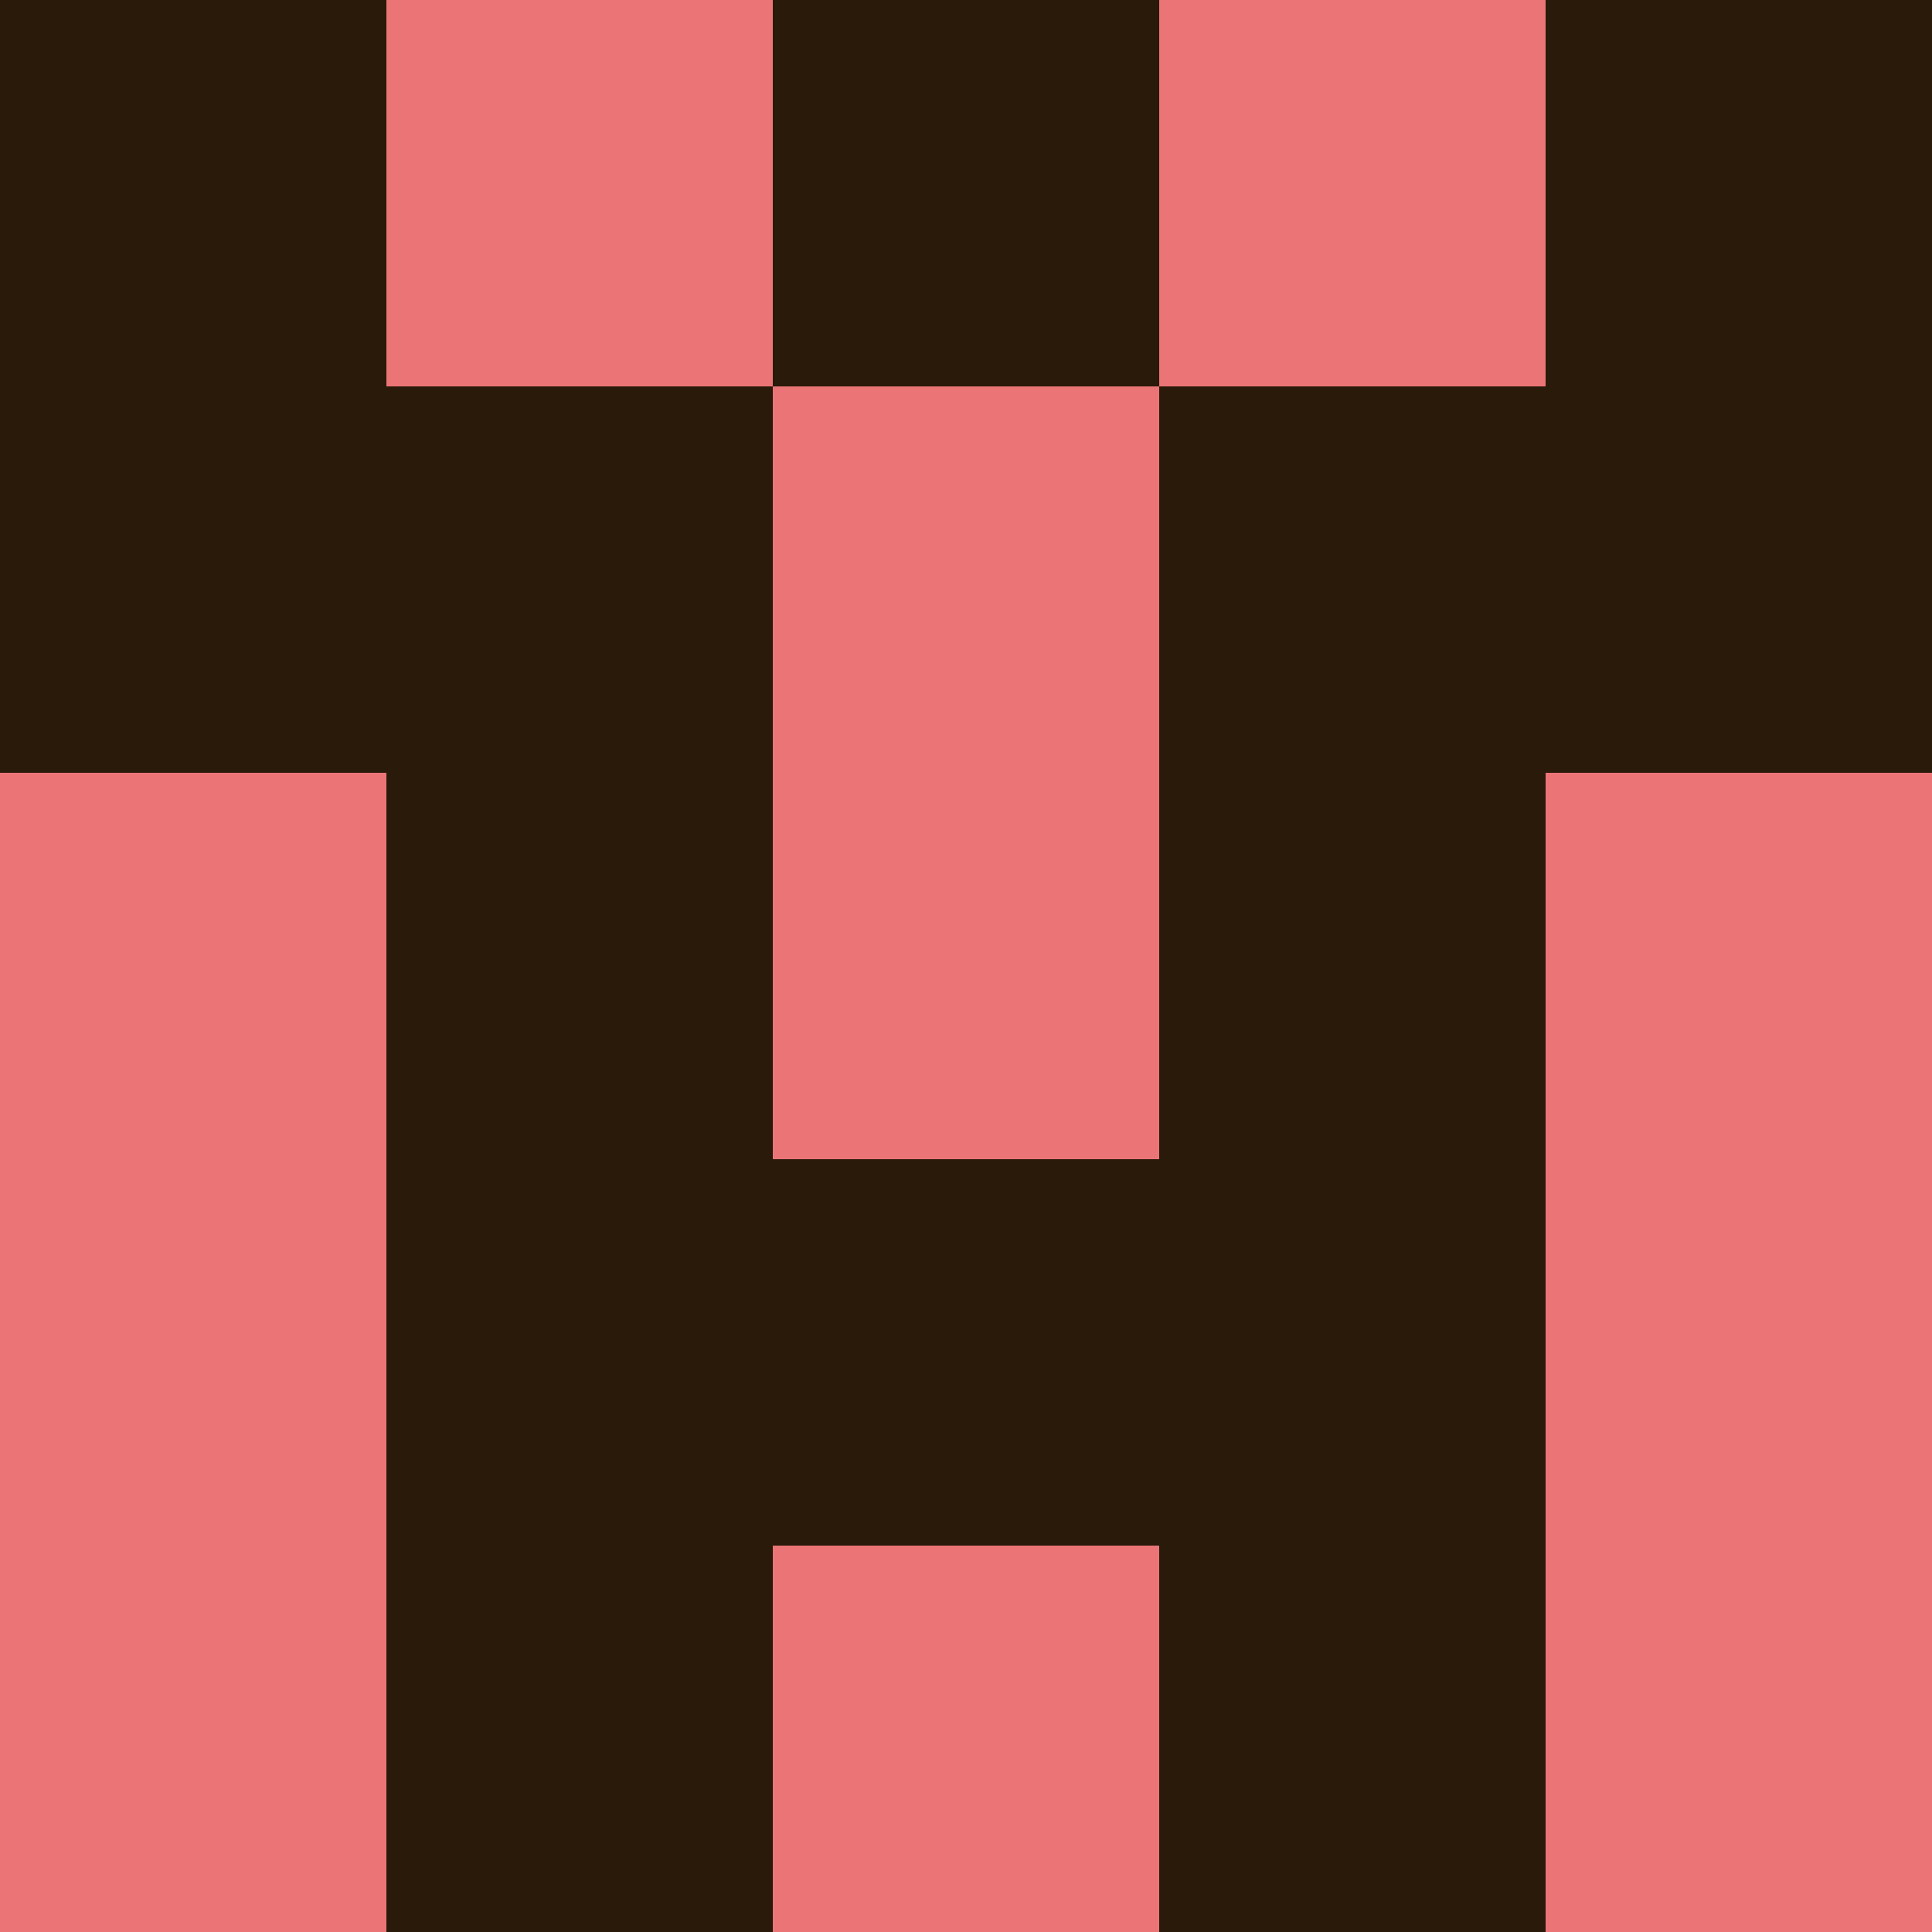 <?xml version="1.0" encoding="utf-8"?>
<!DOCTYPE svg PUBLIC "-//W3C//DTD SVG 20010904//EN"
        "http://www.w3.org/TR/2001/REC-SVG-20010904/DTD/svg10.dtd">

<svg viewBox="0 0 5 5"
     xmlns="http://www.w3.org/2000/svg"
     xmlns:xlink="http://www.w3.org/1999/xlink">

            <rect x ="0" y="0"
          width="1" height="1"
          fill="#291A0A"></rect>
        <rect x ="4" y="0"
          width="1" height="1"
          fill="#291A0A"></rect>
        <rect x ="1" y="0"
          width="1" height="1"
          fill="#EB7576"></rect>
        <rect x ="3" y="0"
          width="1" height="1"
          fill="#EB7576"></rect>
        <rect x ="2" y="0"
          width="1" height="1"
          fill="#291A0A"></rect>
                <rect x ="0" y="1"
          width="1" height="1"
          fill="#291A0A"></rect>
        <rect x ="4" y="1"
          width="1" height="1"
          fill="#291A0A"></rect>
        <rect x ="1" y="1"
          width="1" height="1"
          fill="#291A0A"></rect>
        <rect x ="3" y="1"
          width="1" height="1"
          fill="#291A0A"></rect>
        <rect x ="2" y="1"
          width="1" height="1"
          fill="#EB7576"></rect>
                <rect x ="0" y="2"
          width="1" height="1"
          fill="#EB7576"></rect>
        <rect x ="4" y="2"
          width="1" height="1"
          fill="#EB7576"></rect>
        <rect x ="1" y="2"
          width="1" height="1"
          fill="#291A0A"></rect>
        <rect x ="3" y="2"
          width="1" height="1"
          fill="#291A0A"></rect>
        <rect x ="2" y="2"
          width="1" height="1"
          fill="#EB7576"></rect>
                <rect x ="0" y="3"
          width="1" height="1"
          fill="#EB7576"></rect>
        <rect x ="4" y="3"
          width="1" height="1"
          fill="#EB7576"></rect>
        <rect x ="1" y="3"
          width="1" height="1"
          fill="#291A0A"></rect>
        <rect x ="3" y="3"
          width="1" height="1"
          fill="#291A0A"></rect>
        <rect x ="2" y="3"
          width="1" height="1"
          fill="#291A0A"></rect>
                <rect x ="0" y="4"
          width="1" height="1"
          fill="#EB7576"></rect>
        <rect x ="4" y="4"
          width="1" height="1"
          fill="#EB7576"></rect>
        <rect x ="1" y="4"
          width="1" height="1"
          fill="#291A0A"></rect>
        <rect x ="3" y="4"
          width="1" height="1"
          fill="#291A0A"></rect>
        <rect x ="2" y="4"
          width="1" height="1"
          fill="#EB7576"></rect>
        </svg>

